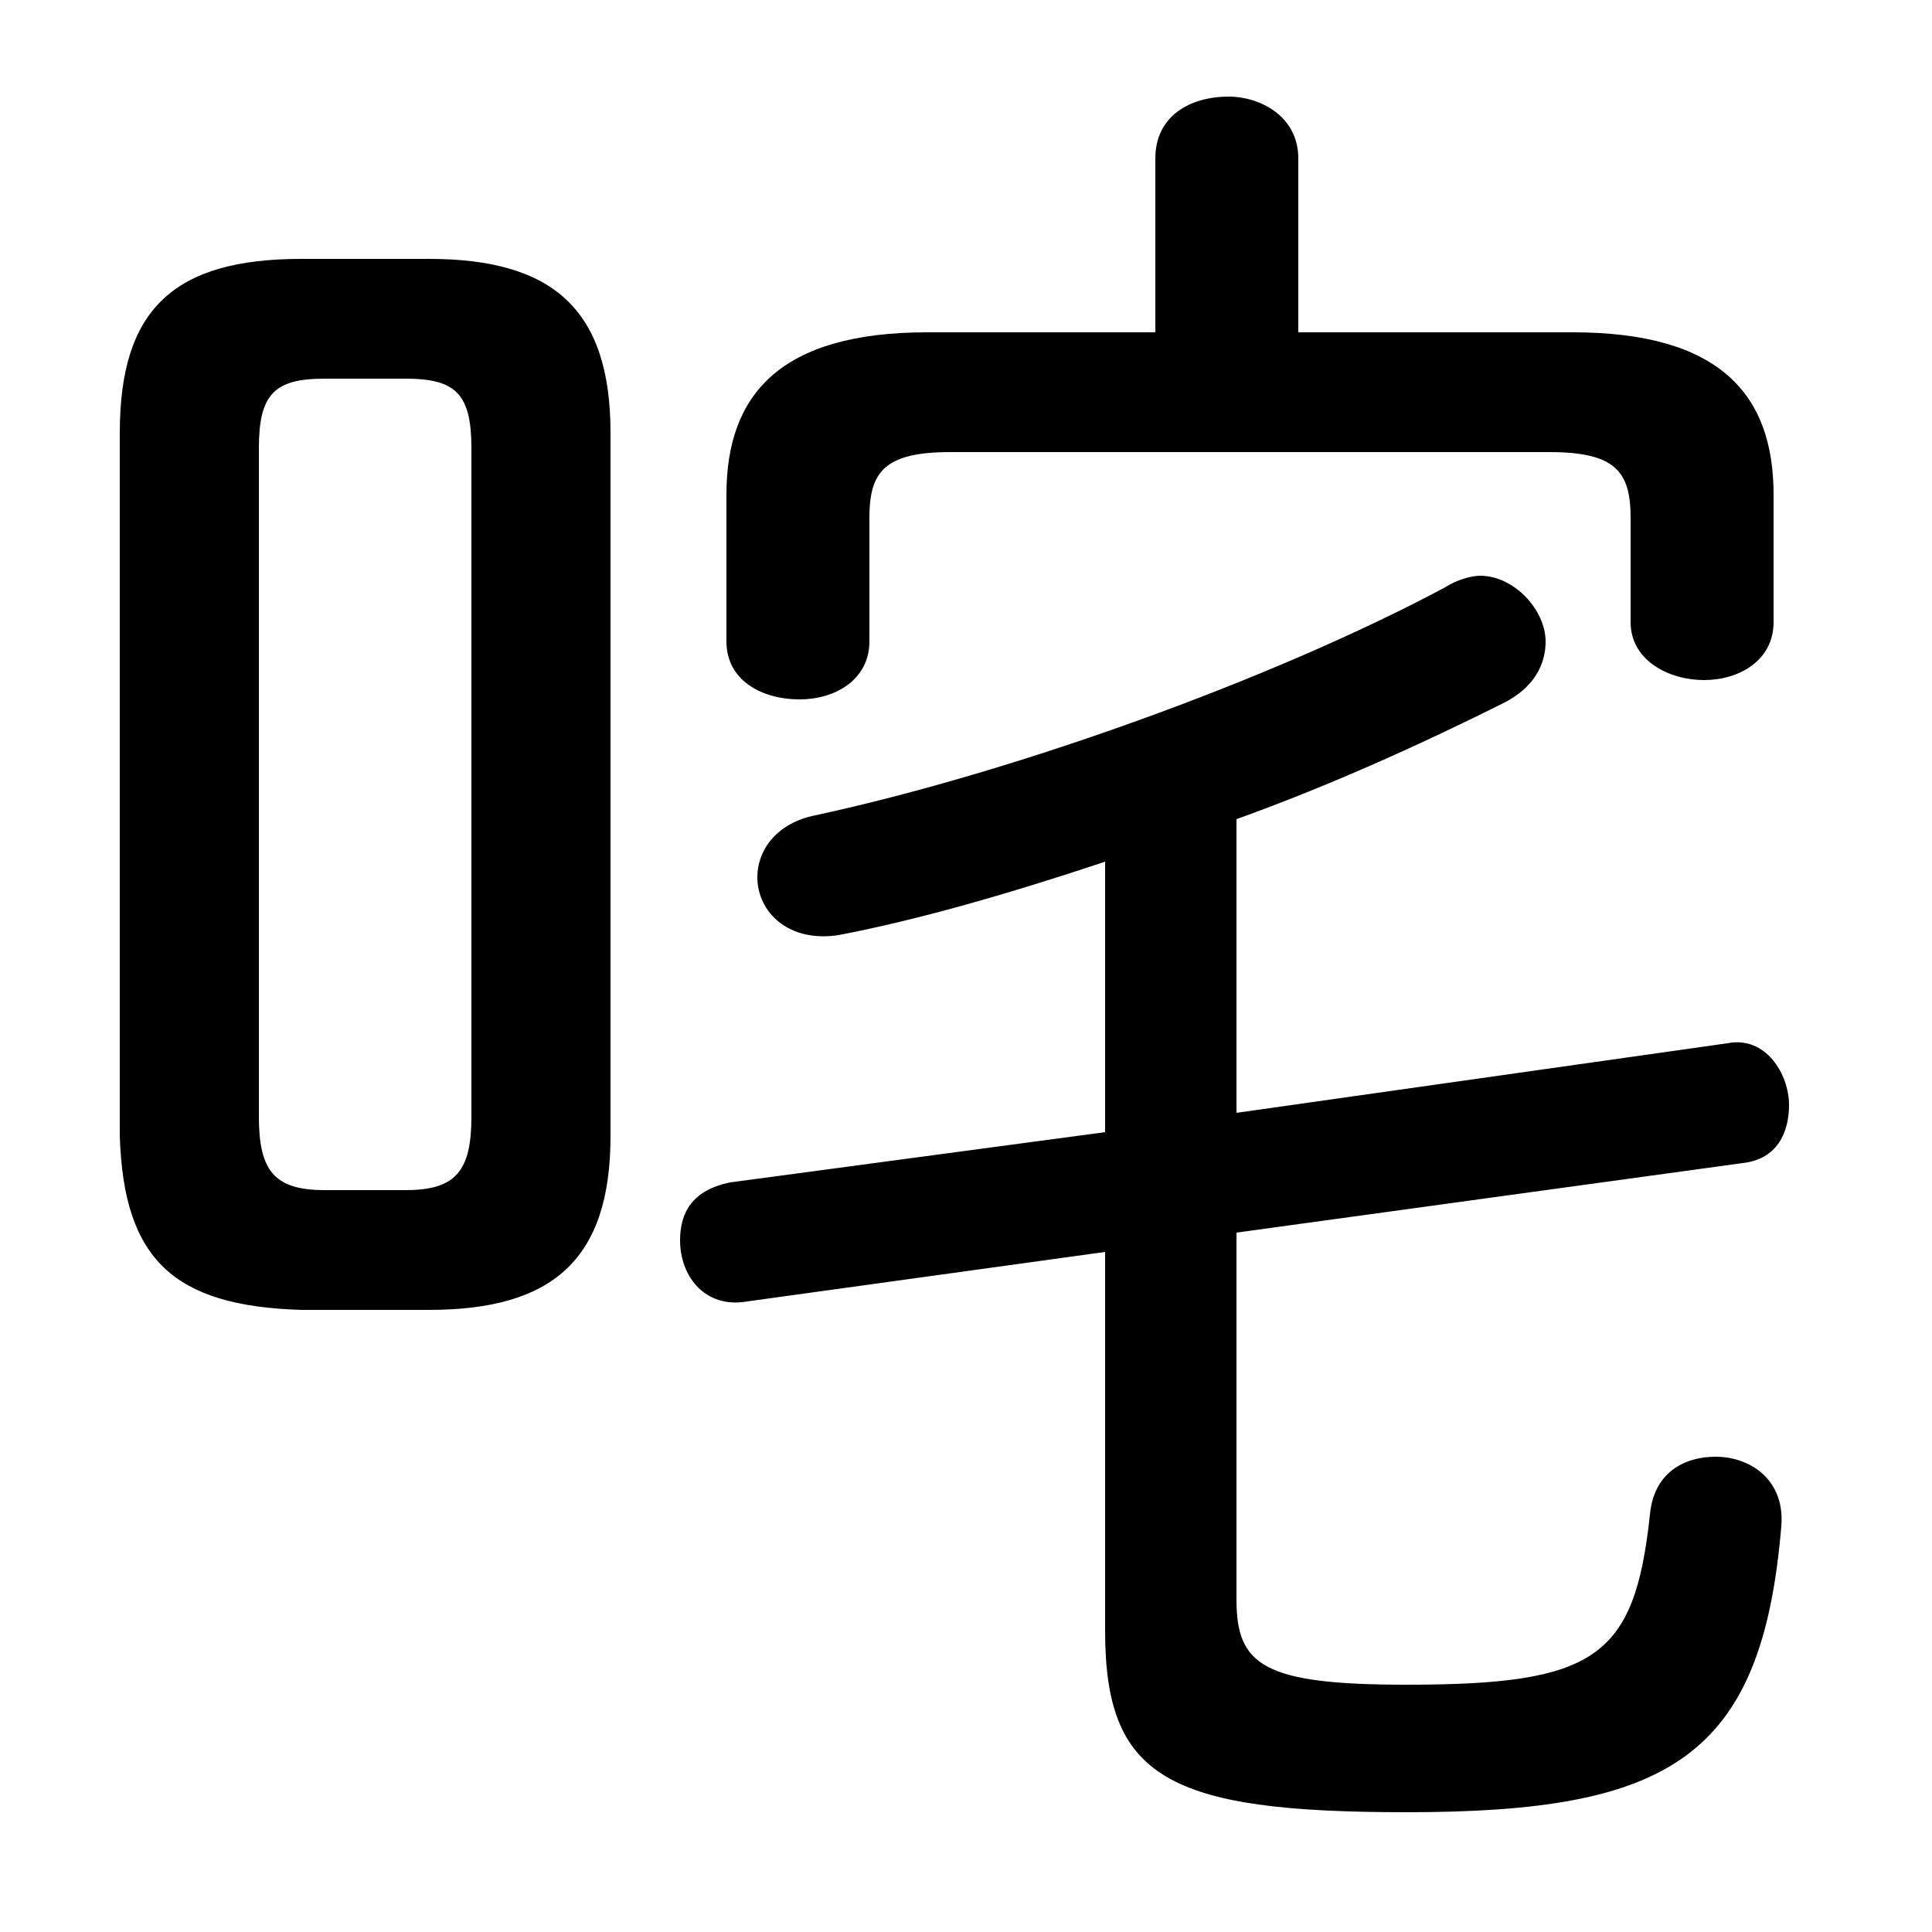 <svg xmlns="http://www.w3.org/2000/svg" viewBox="0 -44.0 50.0 50.0">
    <rect x="0" y="-44.0" width="50.0" height="50.0" fill="#808080" stroke="none"/>
    <g transform="scale(1, -1)">
        <!-- ボディの枠 -->
        <rect x="0" y="-6.0" width="50.0" height="50.0"
            stroke="white" fill="white"/>
        <!-- グリフ座標系の原点 -->
        <circle cx="0" cy="0" r="5" fill="white"/>
        <!-- グリフのアウトライン -->
        <g style="fill:black;stroke:#000000;stroke-width:0;stroke-linecap:round;stroke-linejoin:round;">
        <path d="M 11.1 10.1 C 14.3 10.1 15.8 11.4 15.8 14.6 L 15.8 32.8 C 15.8 36.0 14.3 37.3 11.1 37.3 L 7.8 37.3 C 4.5 37.3 3.1 36.0 3.1 32.8 L 3.1 14.6 C 3.2 11.4 4.5 10.2 7.8 10.1 Z M 8.4 13.2 C 7.1 13.2 6.7 13.7 6.7 15.1 L 6.7 32.4 C 6.7 33.8 7.1 34.2 8.4 34.2 L 10.5 34.2 C 11.8 34.2 12.2 33.8 12.2 32.4 L 12.2 15.1 C 12.2 13.7 11.8 13.2 10.5 13.2 Z M 28.6 14.7 L 18.9 13.4 C 17.9 13.2 17.6 12.6 17.6 11.9 C 17.6 11.0 18.2 10.2 19.2 10.3 L 28.6 11.6 L 28.6 1.8 C 28.6 -2.0 30.2 -2.9 36.4 -2.9 C 43.2 -2.9 45.6 -1.5 46.1 4.5 C 46.2 5.7 45.3 6.3 44.4 6.3 C 43.6 6.3 42.8 5.9 42.7 4.8 C 42.3 1.1 41.3 0.4 36.4 0.4 C 32.7 0.4 32.0 0.9 32.0 2.6 L 32.0 12.1 L 45.1 13.9 C 46.0 14.0 46.3 14.7 46.3 15.4 C 46.3 16.2 45.7 17.2 44.7 17.0 L 32.0 15.2 L 32.0 22.8 C 34.5 23.7 36.9 24.8 38.9 25.8 C 39.7 26.2 40.0 26.8 40.0 27.4 C 40.0 28.2 39.2 29.1 38.3 29.1 C 38.1 29.1 37.7 29.0 37.4 28.8 C 32.9 26.4 26.2 24.0 21.1 22.9 C 20.1 22.7 19.6 22.0 19.6 21.3 C 19.6 20.4 20.4 19.6 21.7 19.8 C 23.8 20.2 26.2 20.9 28.6 21.7 Z M 33.6 35.4 L 33.6 39.9 C 33.6 41.0 32.6 41.5 31.8 41.5 C 30.8 41.5 29.9 41.0 29.9 39.9 L 29.9 35.4 L 24.0 35.4 C 20.2 35.4 18.8 33.8 18.8 31.2 L 18.8 27.4 C 18.8 26.4 19.7 25.9 20.7 25.9 C 21.6 25.9 22.5 26.4 22.5 27.4 L 22.5 30.6 C 22.5 31.8 22.9 32.3 24.6 32.3 L 40.1 32.3 C 41.8 32.3 42.2 31.8 42.2 30.6 L 42.2 27.9 C 42.2 26.9 43.2 26.4 44.1 26.4 C 45.0 26.4 45.9 26.9 45.9 27.9 L 45.9 31.2 C 45.9 33.8 44.5 35.4 40.7 35.4 Z"/>
    </g>
    </g>
</svg>
